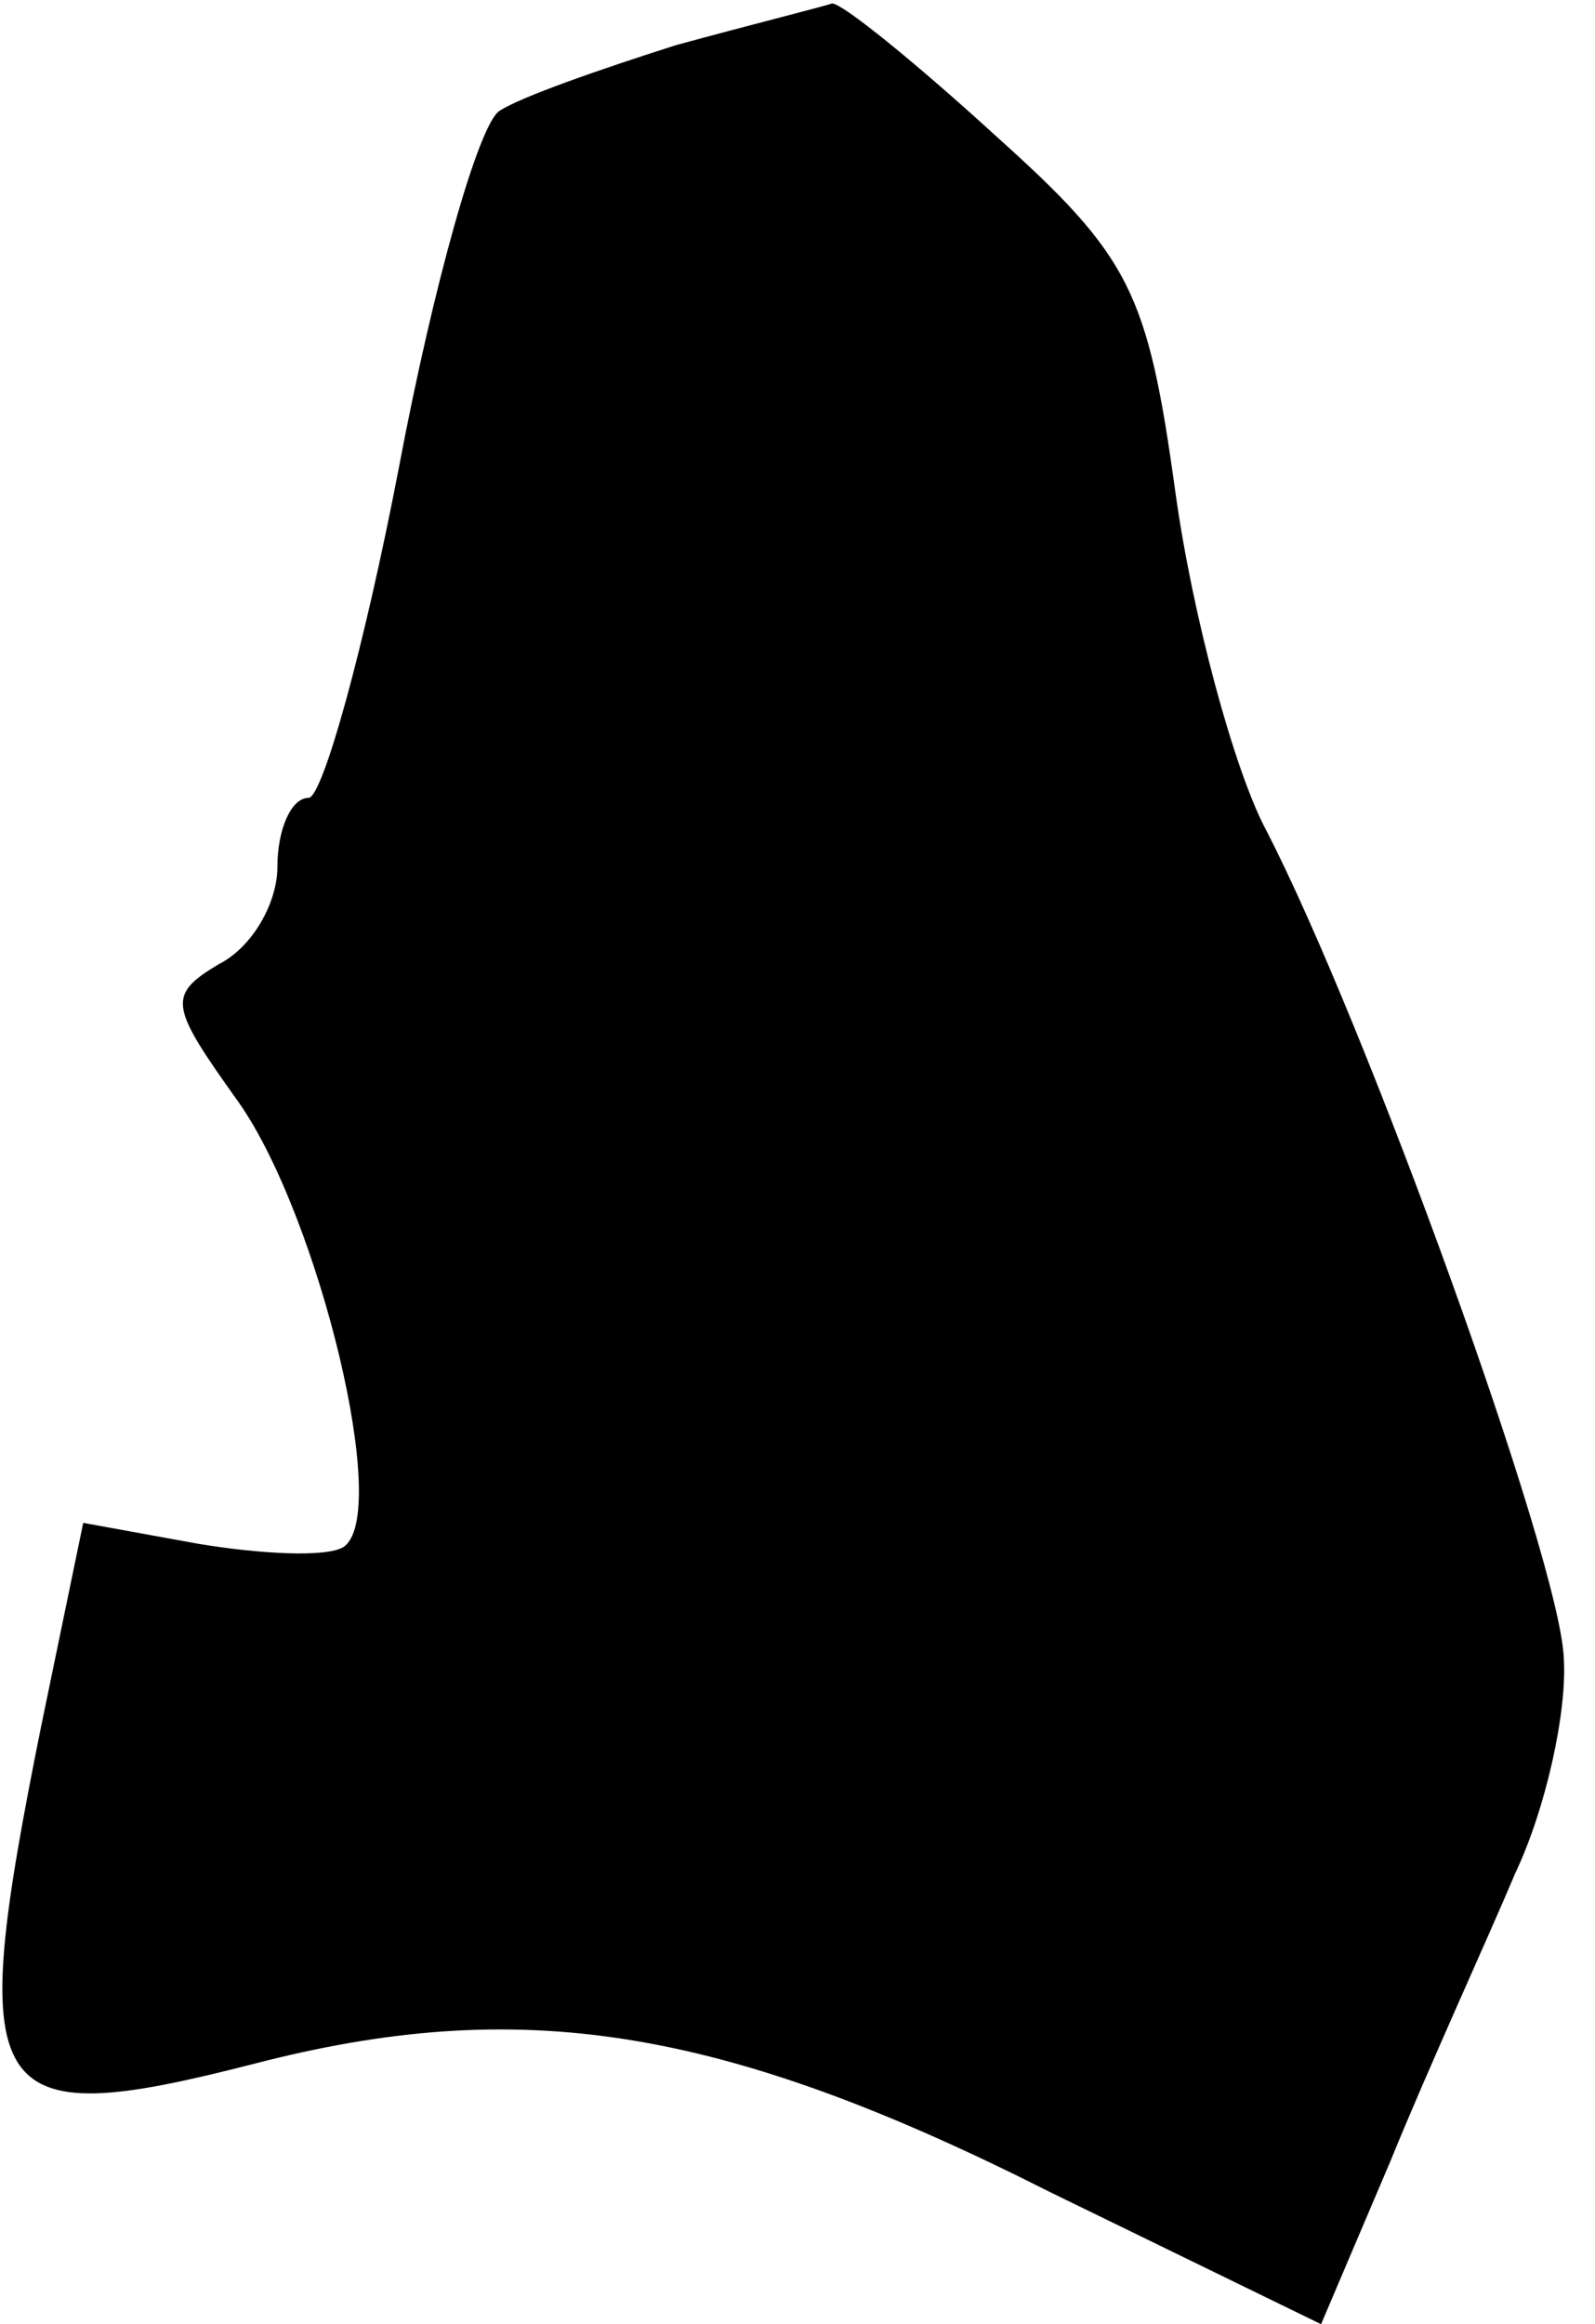 <?xml version="1.0" standalone="no"?>
<!DOCTYPE svg PUBLIC "-//W3C//DTD SVG 20010904//EN"
 "http://www.w3.org/TR/2001/REC-SVG-20010904/DTD/svg10.dtd">
<svg version="1.0" xmlns="http://www.w3.org/2000/svg"
 width="46pt" height="67pt" viewBox="0 0 46 67"
 preserveAspectRatio="xMidYMid meet">
<g transform="translate(0,67) scale(0.1,-0.1)"
fill="#000000" stroke="none">
<path fill="#000000" stroke="none" d="M195 657 c-22 -7 -45 -15 -51 -19 -6
-4 -19 -50 -29 -103 -10 -52 -22 -95 -26 -95 -5 0 -9 -9 -9 -20 0 -10 -7 -23
-17 -28 -15 -9 -14 -12 6 -40 23 -33 44 -119 30 -128 -5 -3 -24 -2 -42 1 l-33
6 -12 -58 c-22 -109 -17 -118 61 -98 77 20 135 11 230 -37 l78 -38 20 47 c11
27 28 64 36 83 9 19 15 47 14 62 -1 28 -57 183 -86 239 -9 17 -21 61 -26 97
-8 58 -13 68 -52 103 -23 21 -44 38 -47 38 -3 -1 -23 -6 -45 -12z"/>
</g>
</svg>
